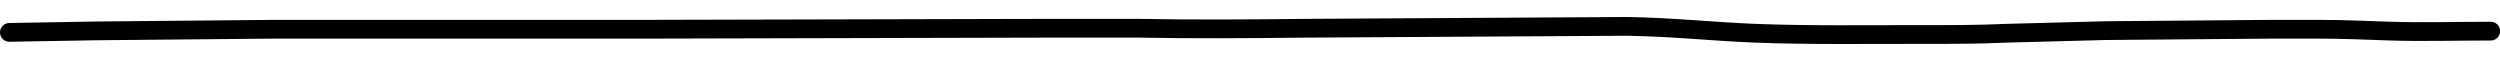 <svg xmlns="http://www.w3.org/2000/svg" preserveAspectRatio="none" viewBox="0 0 200 5"><path d="M.75 2.59l7-.12 14.05-.13h29.43l32.14-.08h7.71c4.36.08 8.91.05 13.3 0l25.79-.15c3.74.06 6.71.41 10.28.55 4.35.17 9.1.09 13.53.1 2.19 0 4.32 0 6.49-.1l8-.21 13.13-.11h4c2 0 3.66.09 5.66.15 2.54.08 5.4 0 8 0" fill="none" stroke="#000" stroke-linecap="round" stroke-miterlimit="10" stroke-width="1.5"/></svg>